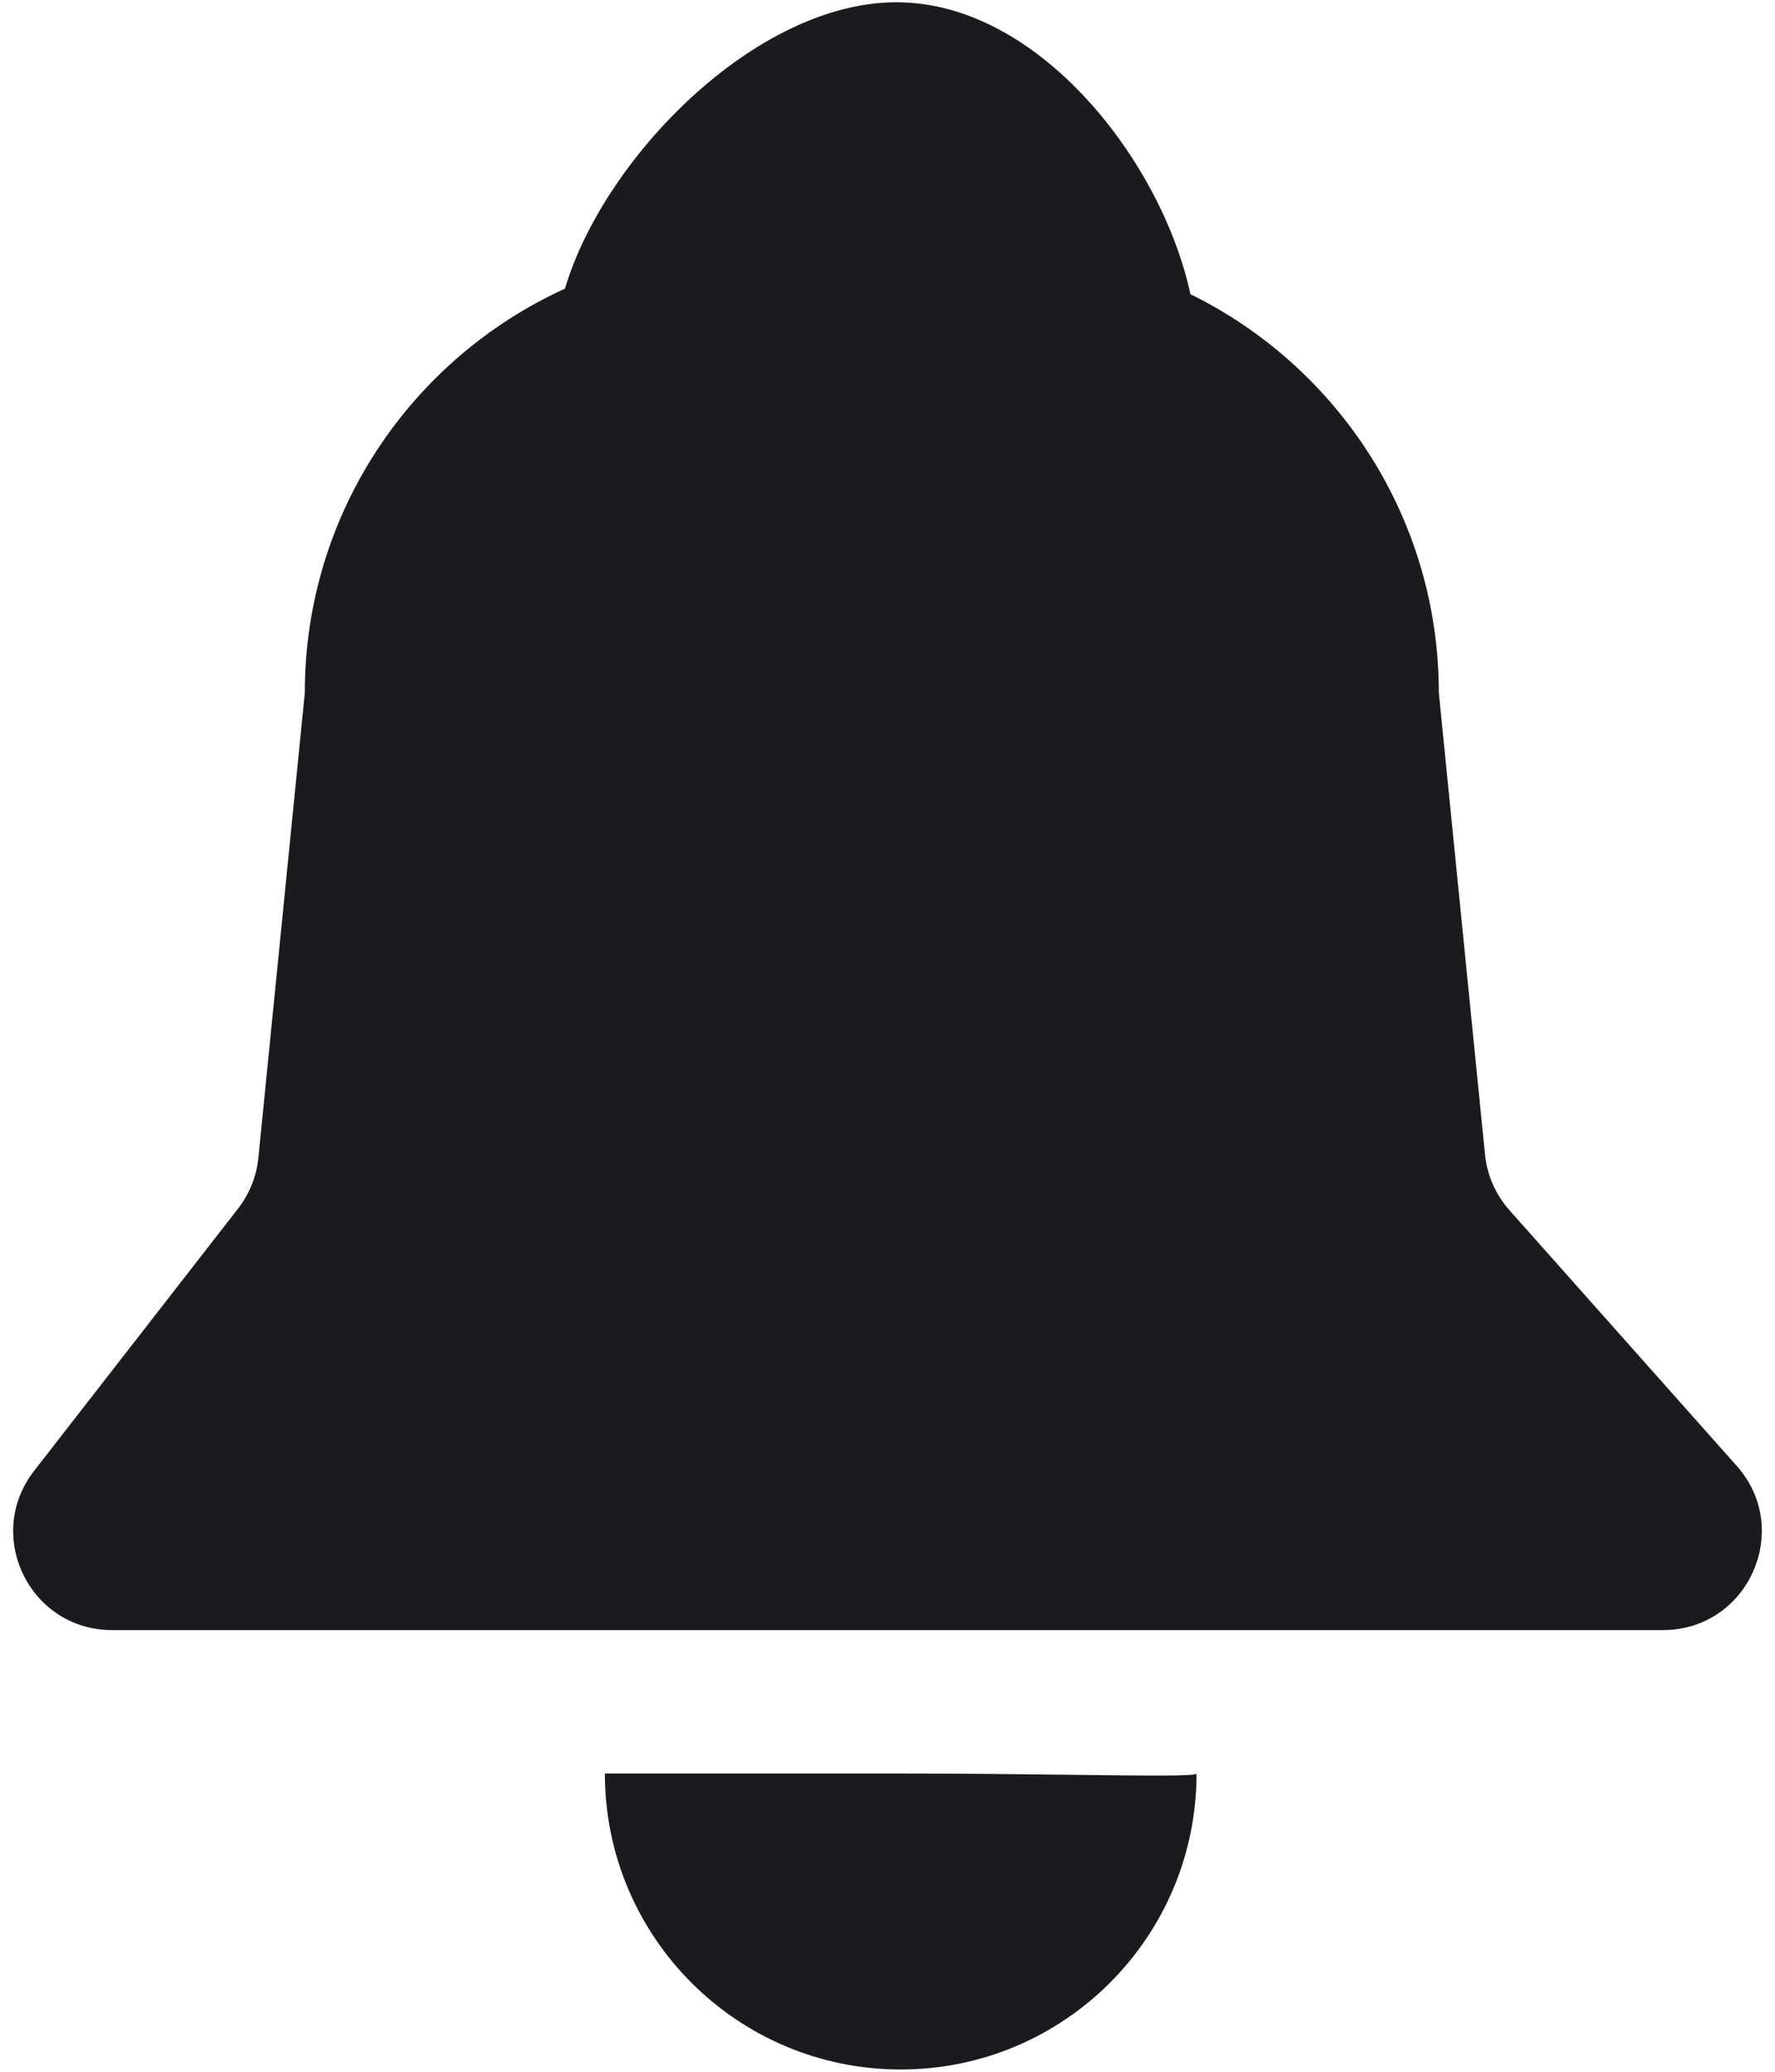 <svg width="18" height="21" viewBox="0 0 18 21" fill="none" xmlns="http://www.w3.org/2000/svg">
<path id="Union" fill-rule="evenodd" clip-rule="evenodd" d="M9.091 0.023C7.66 0.023 6.121 1.605 5.729 2.926C4.173 3.634 3.091 5.202 3.091 7.023L2.62 11.737C2.601 11.924 2.53 12.102 2.414 12.251L0.346 14.909C-0.165 15.566 0.303 16.523 1.136 16.523H16.864C17.727 16.523 18.185 15.504 17.612 14.859L15.306 12.266C15.166 12.108 15.08 11.911 15.059 11.701L14.591 7.023C14.591 5.249 13.564 3.715 12.072 2.982C11.786 1.65 10.543 0.023 9.091 0.023ZM9.134 20.977C10.791 20.977 12.134 19.634 12.134 17.977C12.134 18.005 11.644 17.999 10.892 17.99C10.398 17.984 9.79 17.977 9.134 17.977C7.477 17.977 6.134 17.977 6.134 17.977C6.134 19.634 7.477 20.977 9.134 20.977Z" fill="#191B1E"/>
</svg>
